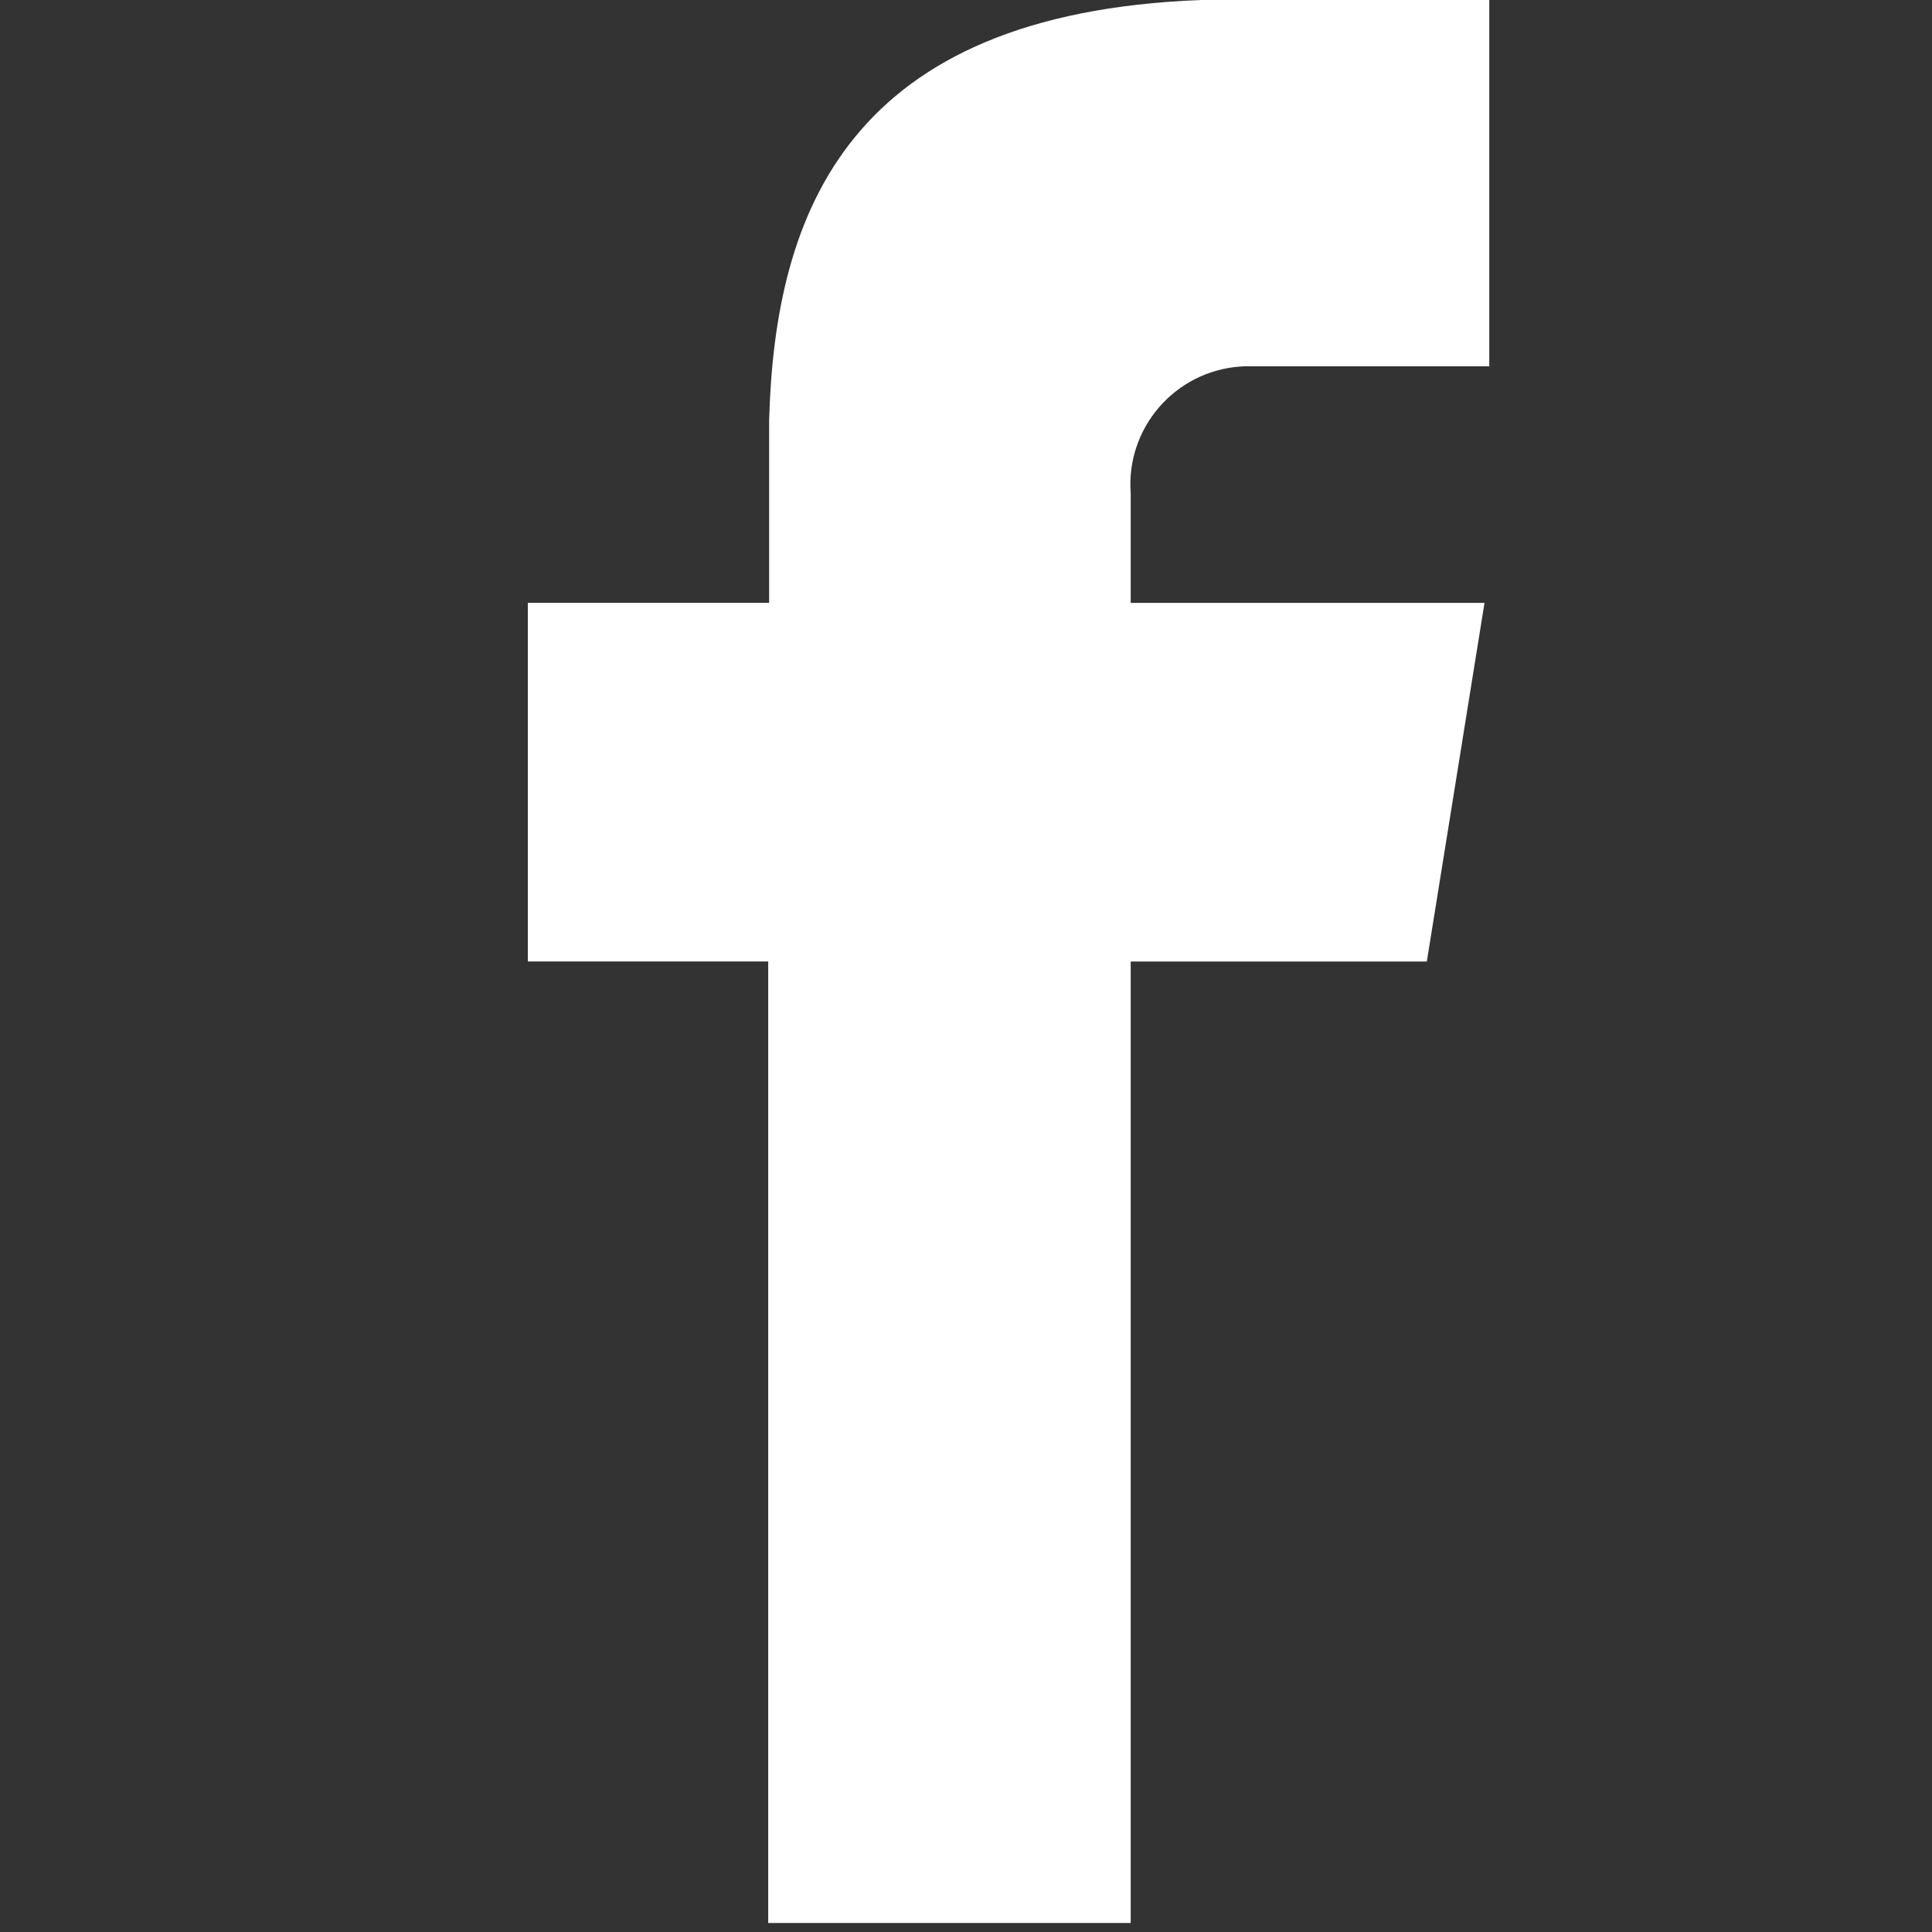 <?xml version="1.0" encoding="utf-8"?>
<!-- Generator: Adobe Illustrator 16.0.0, SVG Export Plug-In . SVG Version: 6.00 Build 0)  -->
<!DOCTYPE svg PUBLIC "-//W3C//DTD SVG 1.1//EN" "http://www.w3.org/Graphics/SVG/1.1/DTD/svg11.dtd">
<svg version="1.1" id="Layer_1" xmlns="http://www.w3.org/2000/svg" xmlns:xlink="http://www.w3.org/1999/xlink" x="0px" y="0px"
	 width="40px" height="40px" viewBox="0 0 40 40" enable-background="new 0 0 40 40" xml:space="preserve">
<rect x="0" y="0" width="40" height="40" fill="#333333" stroke="none"/>
<g id="Layer_2">
	<g id="Layer_1-2">
		<path fill="#FFFFFF" d="M25.758,7.584h5.076V0h-5.972c-7.306,0.279-8.819,4.399-8.938,8.699l0,0v3.782h-4.996v7.425h4.977v19.907
			h7.505V19.907h6.131l1.194-7.425h-7.325v-2.27c-0.101-1.349,0.912-2.522,2.261-2.623C25.699,7.587,25.729,7.585,25.758,7.584z"/>
	</g>
</g>
</svg>
